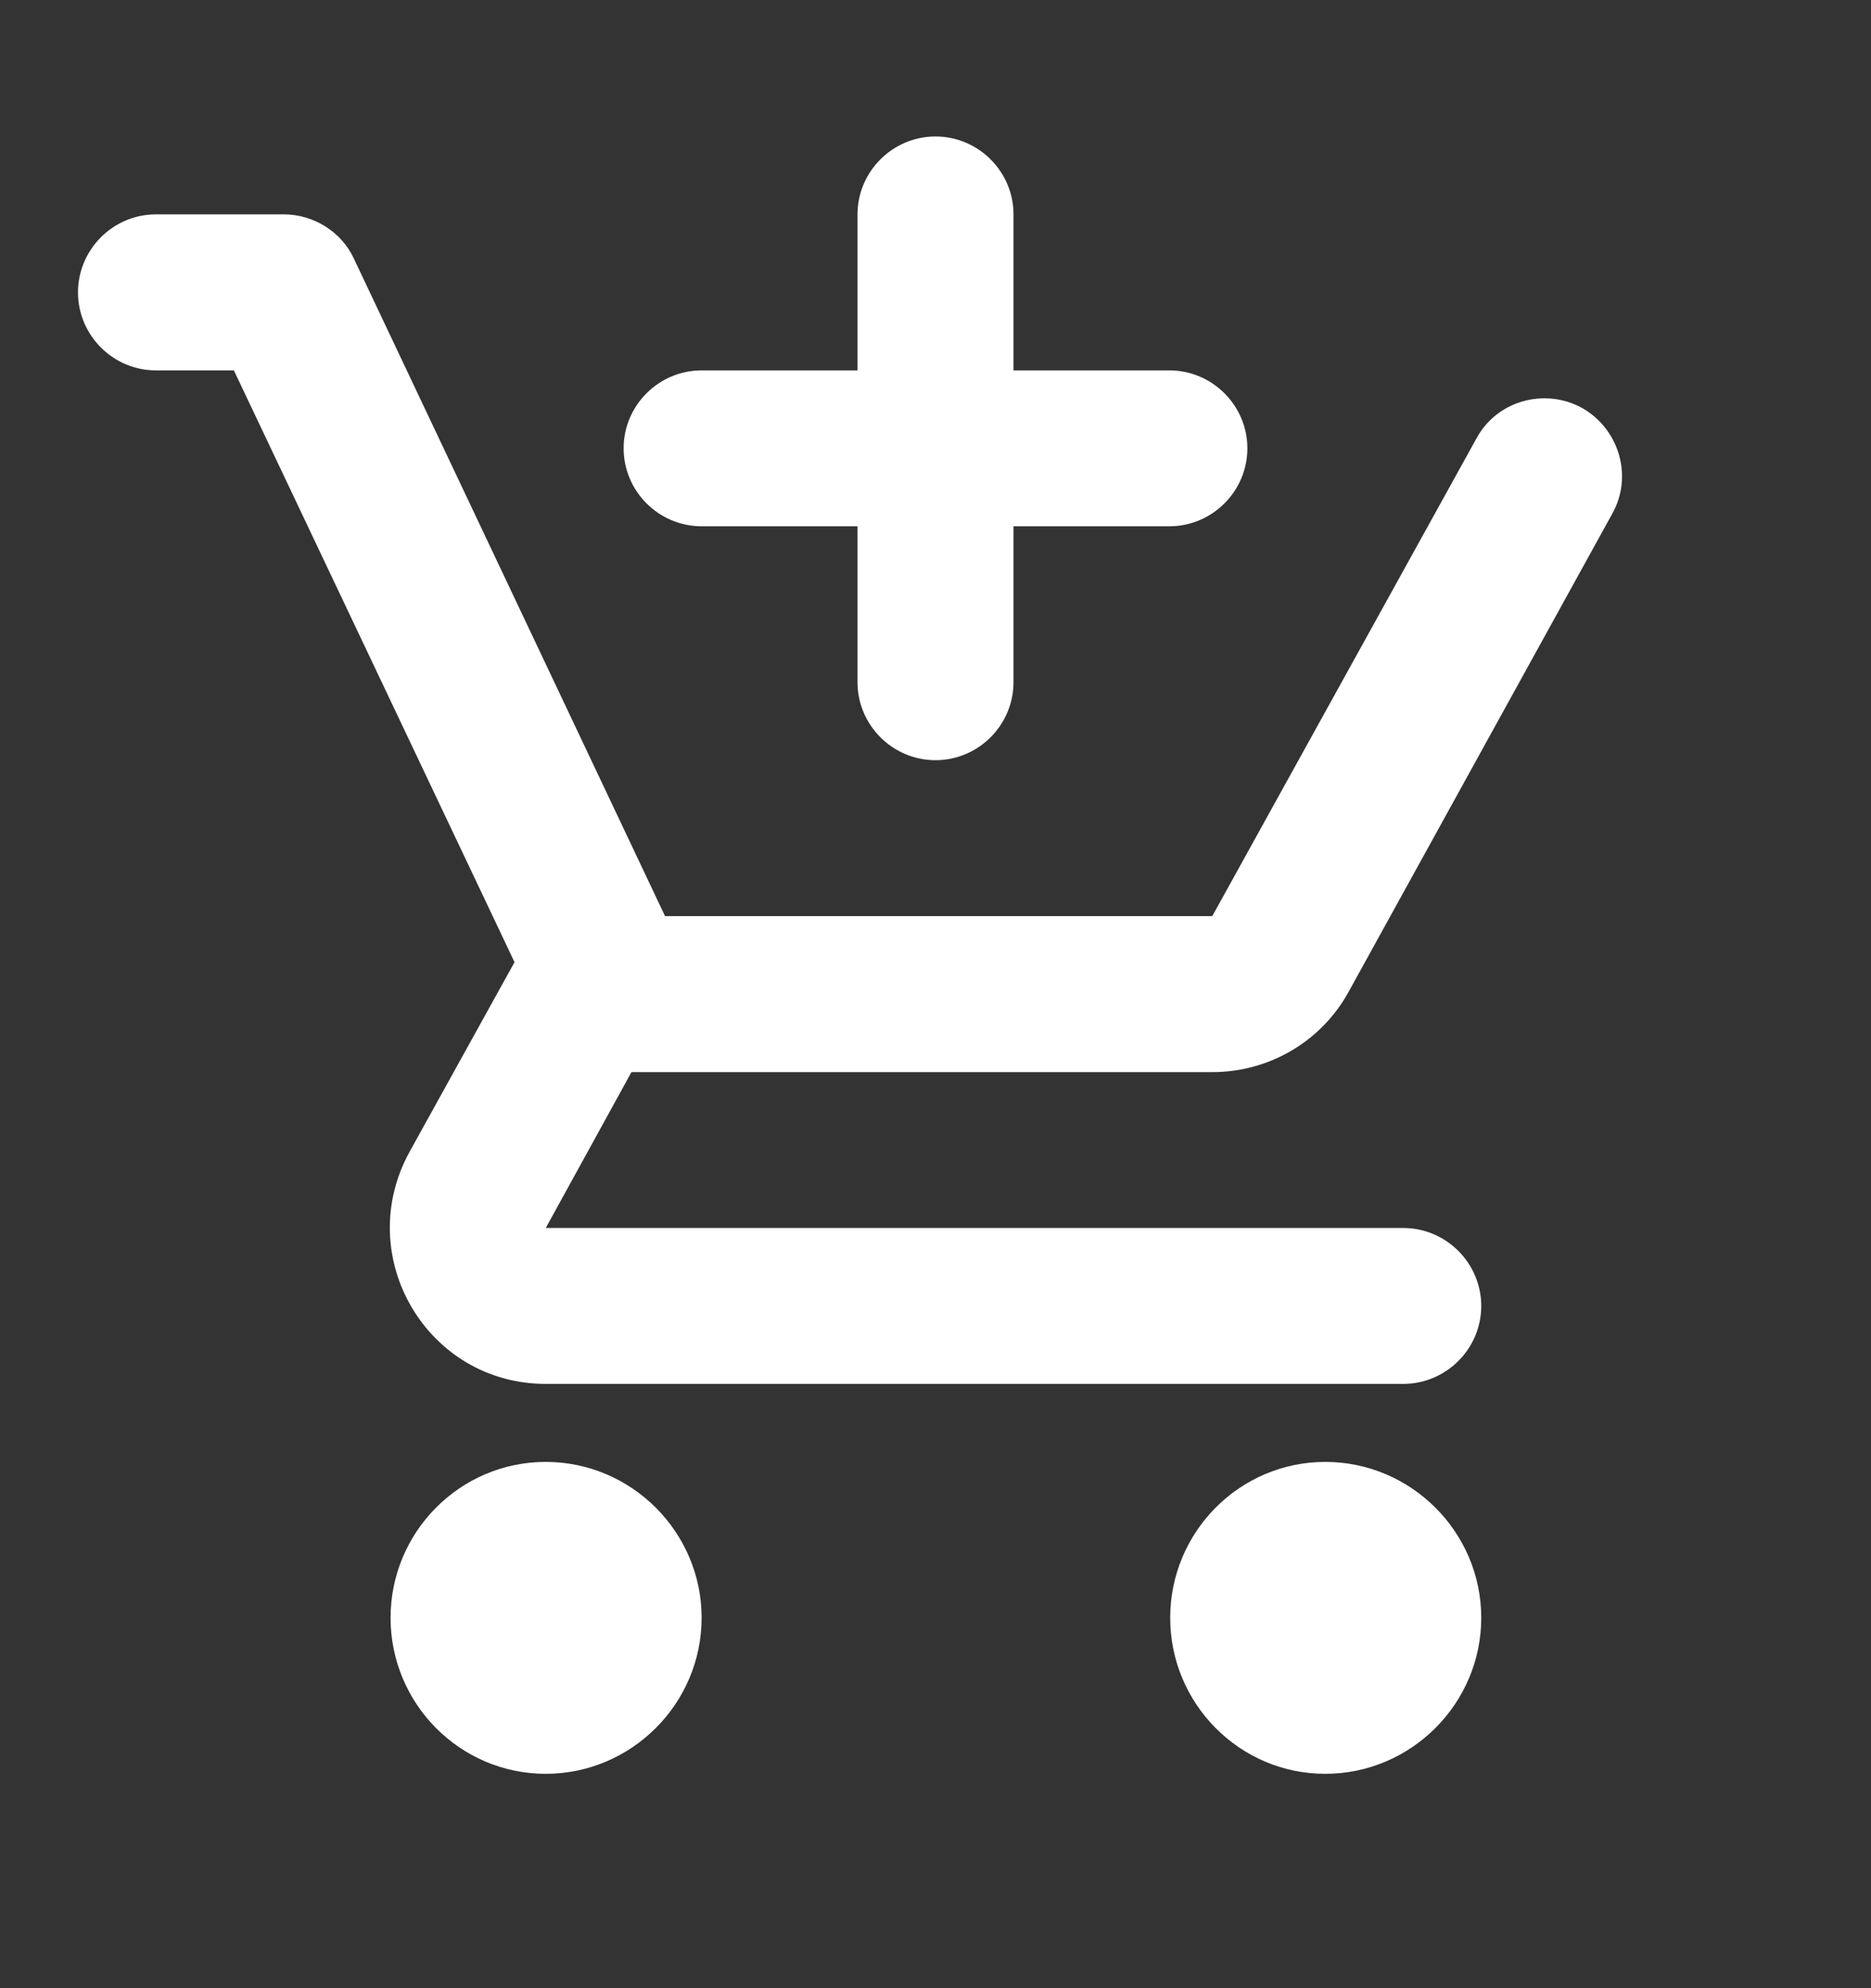 <svg width="16" height="17" viewBox="0 0 16 17" fill="none" xmlns="http://www.w3.org/2000/svg">
<rect x="0" y="0" width="16" height="17" fill="#333333" stroke="none"/>
<g clip-path="url(#clip0_2945_13065)">
<path d="M8 6.5C8.367 6.5 8.667 6.2 8.667 5.833V4.5H10C10.367 4.5 10.667 4.2 10.667 3.833C10.667 3.467 10.367 3.167 10 3.167H8.667V1.833C8.667 1.467 8.367 1.167 8 1.167C7.633 1.167 7.333 1.467 7.333 1.833V3.167H6C5.633 3.167 5.333 3.467 5.333 3.833C5.333 4.2 5.633 4.5 6 4.5H7.333V5.833C7.333 6.2 7.633 6.5 8 6.5ZM4.667 12.5C3.933 12.5 3.34 13.1 3.34 13.833C3.34 14.567 3.933 15.167 4.667 15.167C5.4 15.167 6 14.567 6 13.833C6 13.1 5.4 12.5 4.667 12.5ZM11.333 12.5C10.6 12.5 10.007 13.1 10.007 13.833C10.007 14.567 10.6 15.167 11.333 15.167C12.067 15.167 12.667 14.567 12.667 13.833C12.667 13.1 12.067 12.5 11.333 12.5ZM5.4 9.167H10.367C10.867 9.167 11.307 8.893 11.533 8.48L13.787 4.393C13.967 4.073 13.847 3.667 13.527 3.487C13.207 3.313 12.8 3.427 12.627 3.747L10.367 7.833H5.687L3.027 2.213C2.92 1.98 2.68 1.833 2.427 1.833H1.333C0.967 1.833 0.667 2.133 0.667 2.5C0.667 2.867 0.967 3.167 1.333 3.167H2L4.4 8.227L3.5 9.853C3.013 10.747 3.653 11.833 4.667 11.833H12C12.367 11.833 12.667 11.533 12.667 11.167C12.667 10.8 12.367 10.5 12 10.5H4.667L5.4 9.167Z" fill="white"/>
</g>
<defs>
<clipPath id="clip0_2945_13065">
<rect width="16" height="16" fill="white" transform="translate(0 0.5)"/>
</clipPath>
</defs>
</svg>
